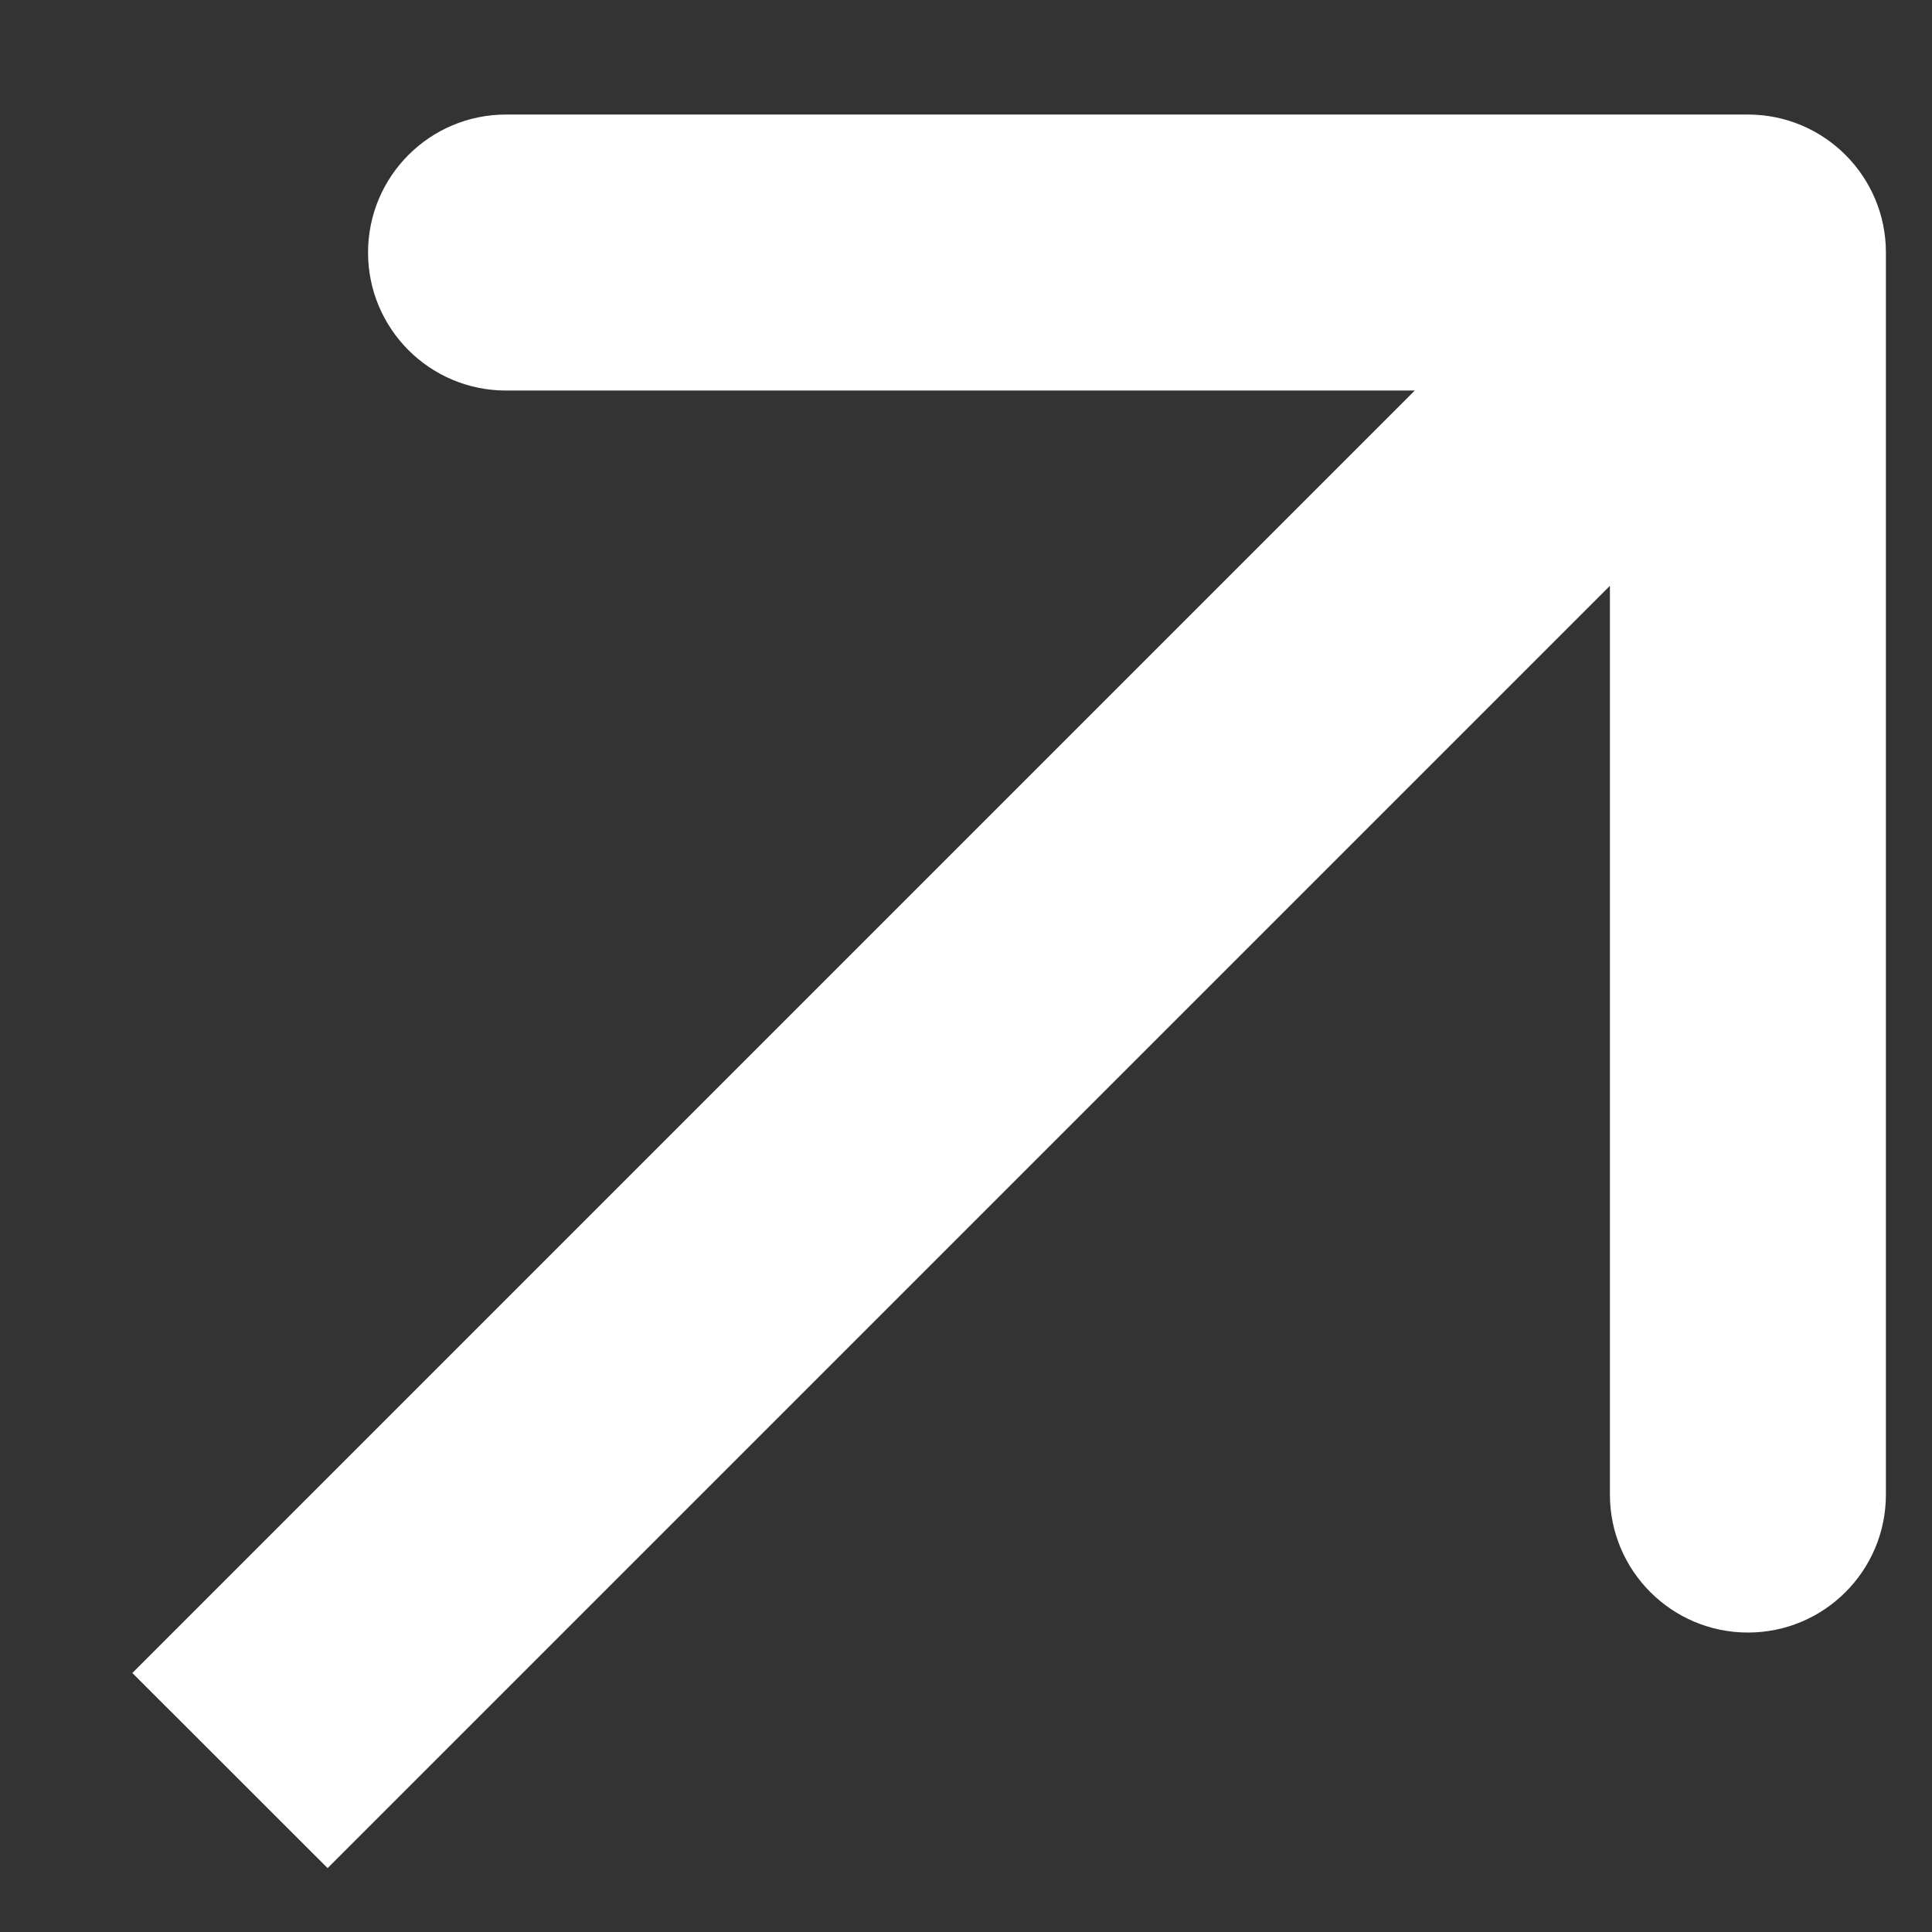 <svg width="14" height="14" viewBox="0 0 14 14" fill="none" xmlns="http://www.w3.org/2000/svg">
<rect x="0" y="0" width="14" height="14" fill="#333333" stroke="none"/>
<path d="M13.666 1.83C13.666 1.278 13.219 0.83 12.666 0.83L3.667 0.83C3.114 0.83 2.667 1.278 2.667 1.83C2.667 2.382 3.114 2.83 3.667 2.83L11.666 2.83L11.666 10.83C11.666 11.382 12.114 11.83 12.666 11.83C13.219 11.83 13.666 11.382 13.666 10.83L13.666 1.83ZM2.374 13.537L13.374 2.537L11.959 1.123L0.959 12.123L2.374 13.537Z" fill="white"/>
</svg>
